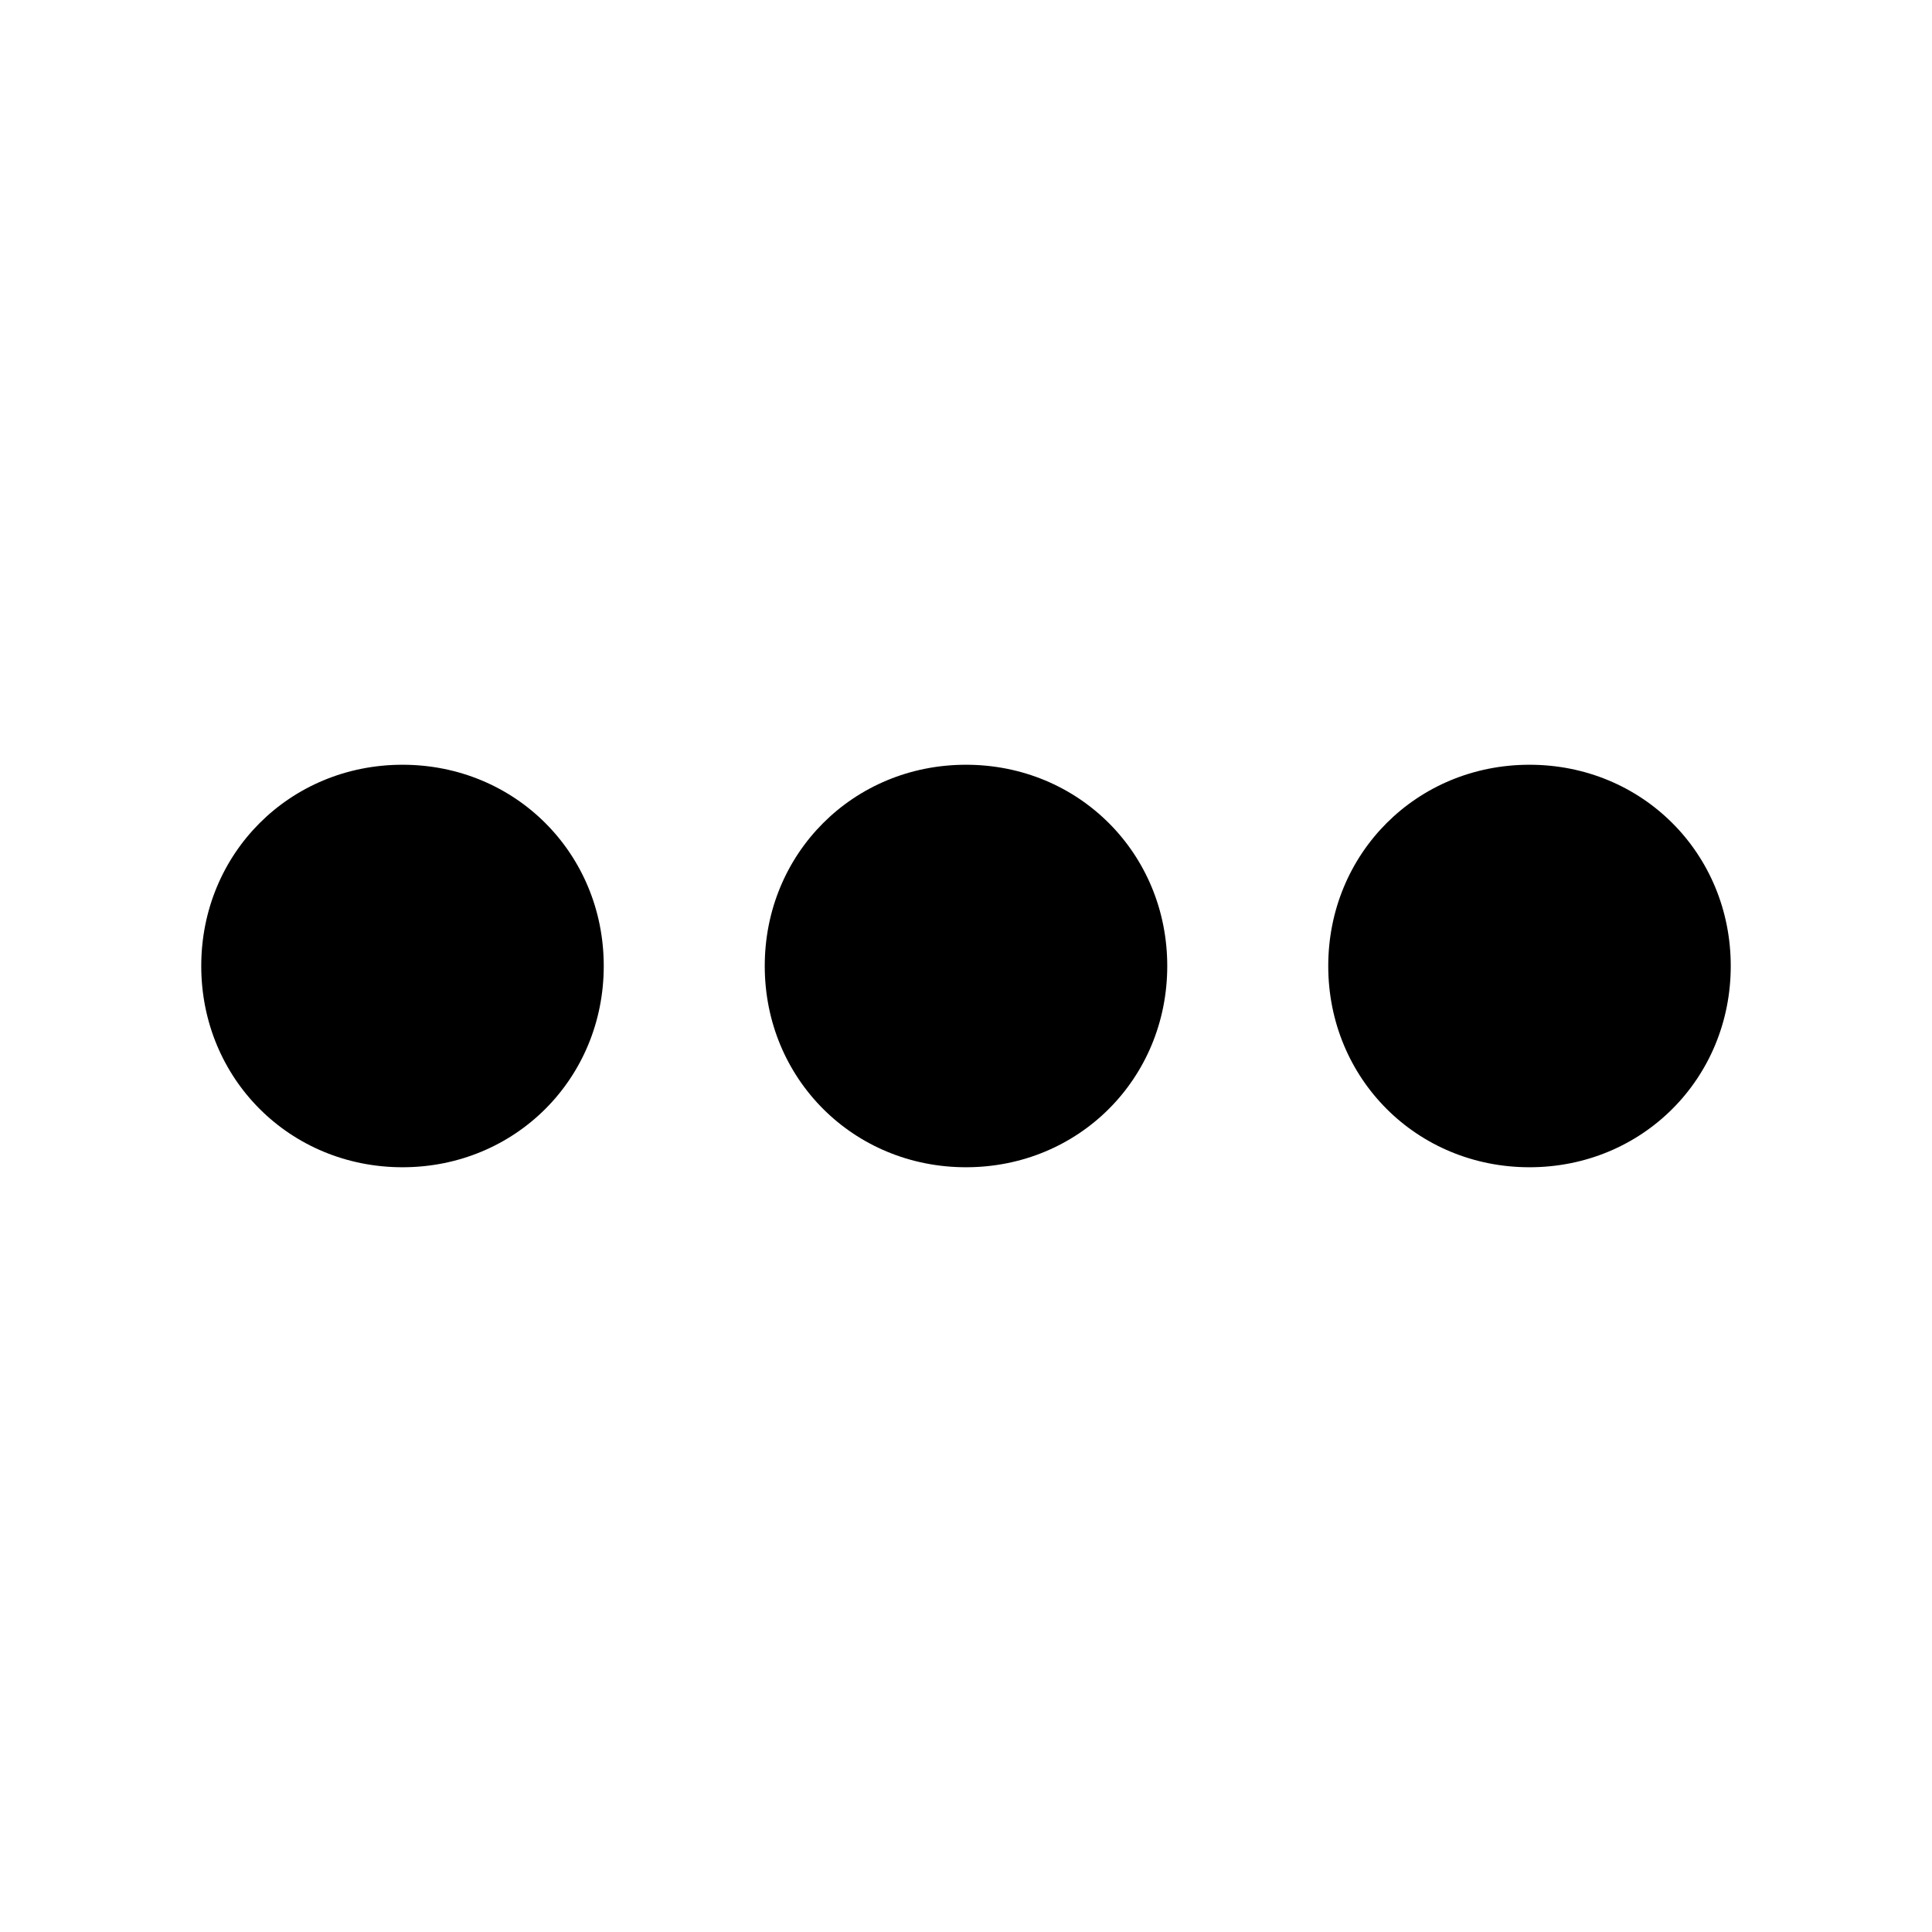 <svg version="1.1" id="Vlt-icon-more-negative" xmlns="http://www.w3.org/2000/svg" xmlns:xlink="http://www.w3.org/1999/xlink" x="0px" y="0px" viewBox="0 0 24 24" style="enable-background:new 0 0 24 24;" xml:space="preserve"><path d="M7.5,12c0,1.4-1.1,2.5-2.5,2.5S2.5,13.4,2.5,12S3.6,9.5,5,9.5S7.5,10.6,7.5,12z M14.5,12c0,1.4-1.1,2.5-2.5,2.5&#xA;&#x9;S9.5,13.4,9.5,12s1.1-2.5,2.5-2.5S14.5,10.6,14.5,12z M21.5,12c0,1.4-1.1,2.5-2.5,2.5s-2.5-1.1-2.5-2.5s1.1-2.5,2.5-2.5&#xA;&#x9;S21.5,10.6,21.5,12z"/></svg>
